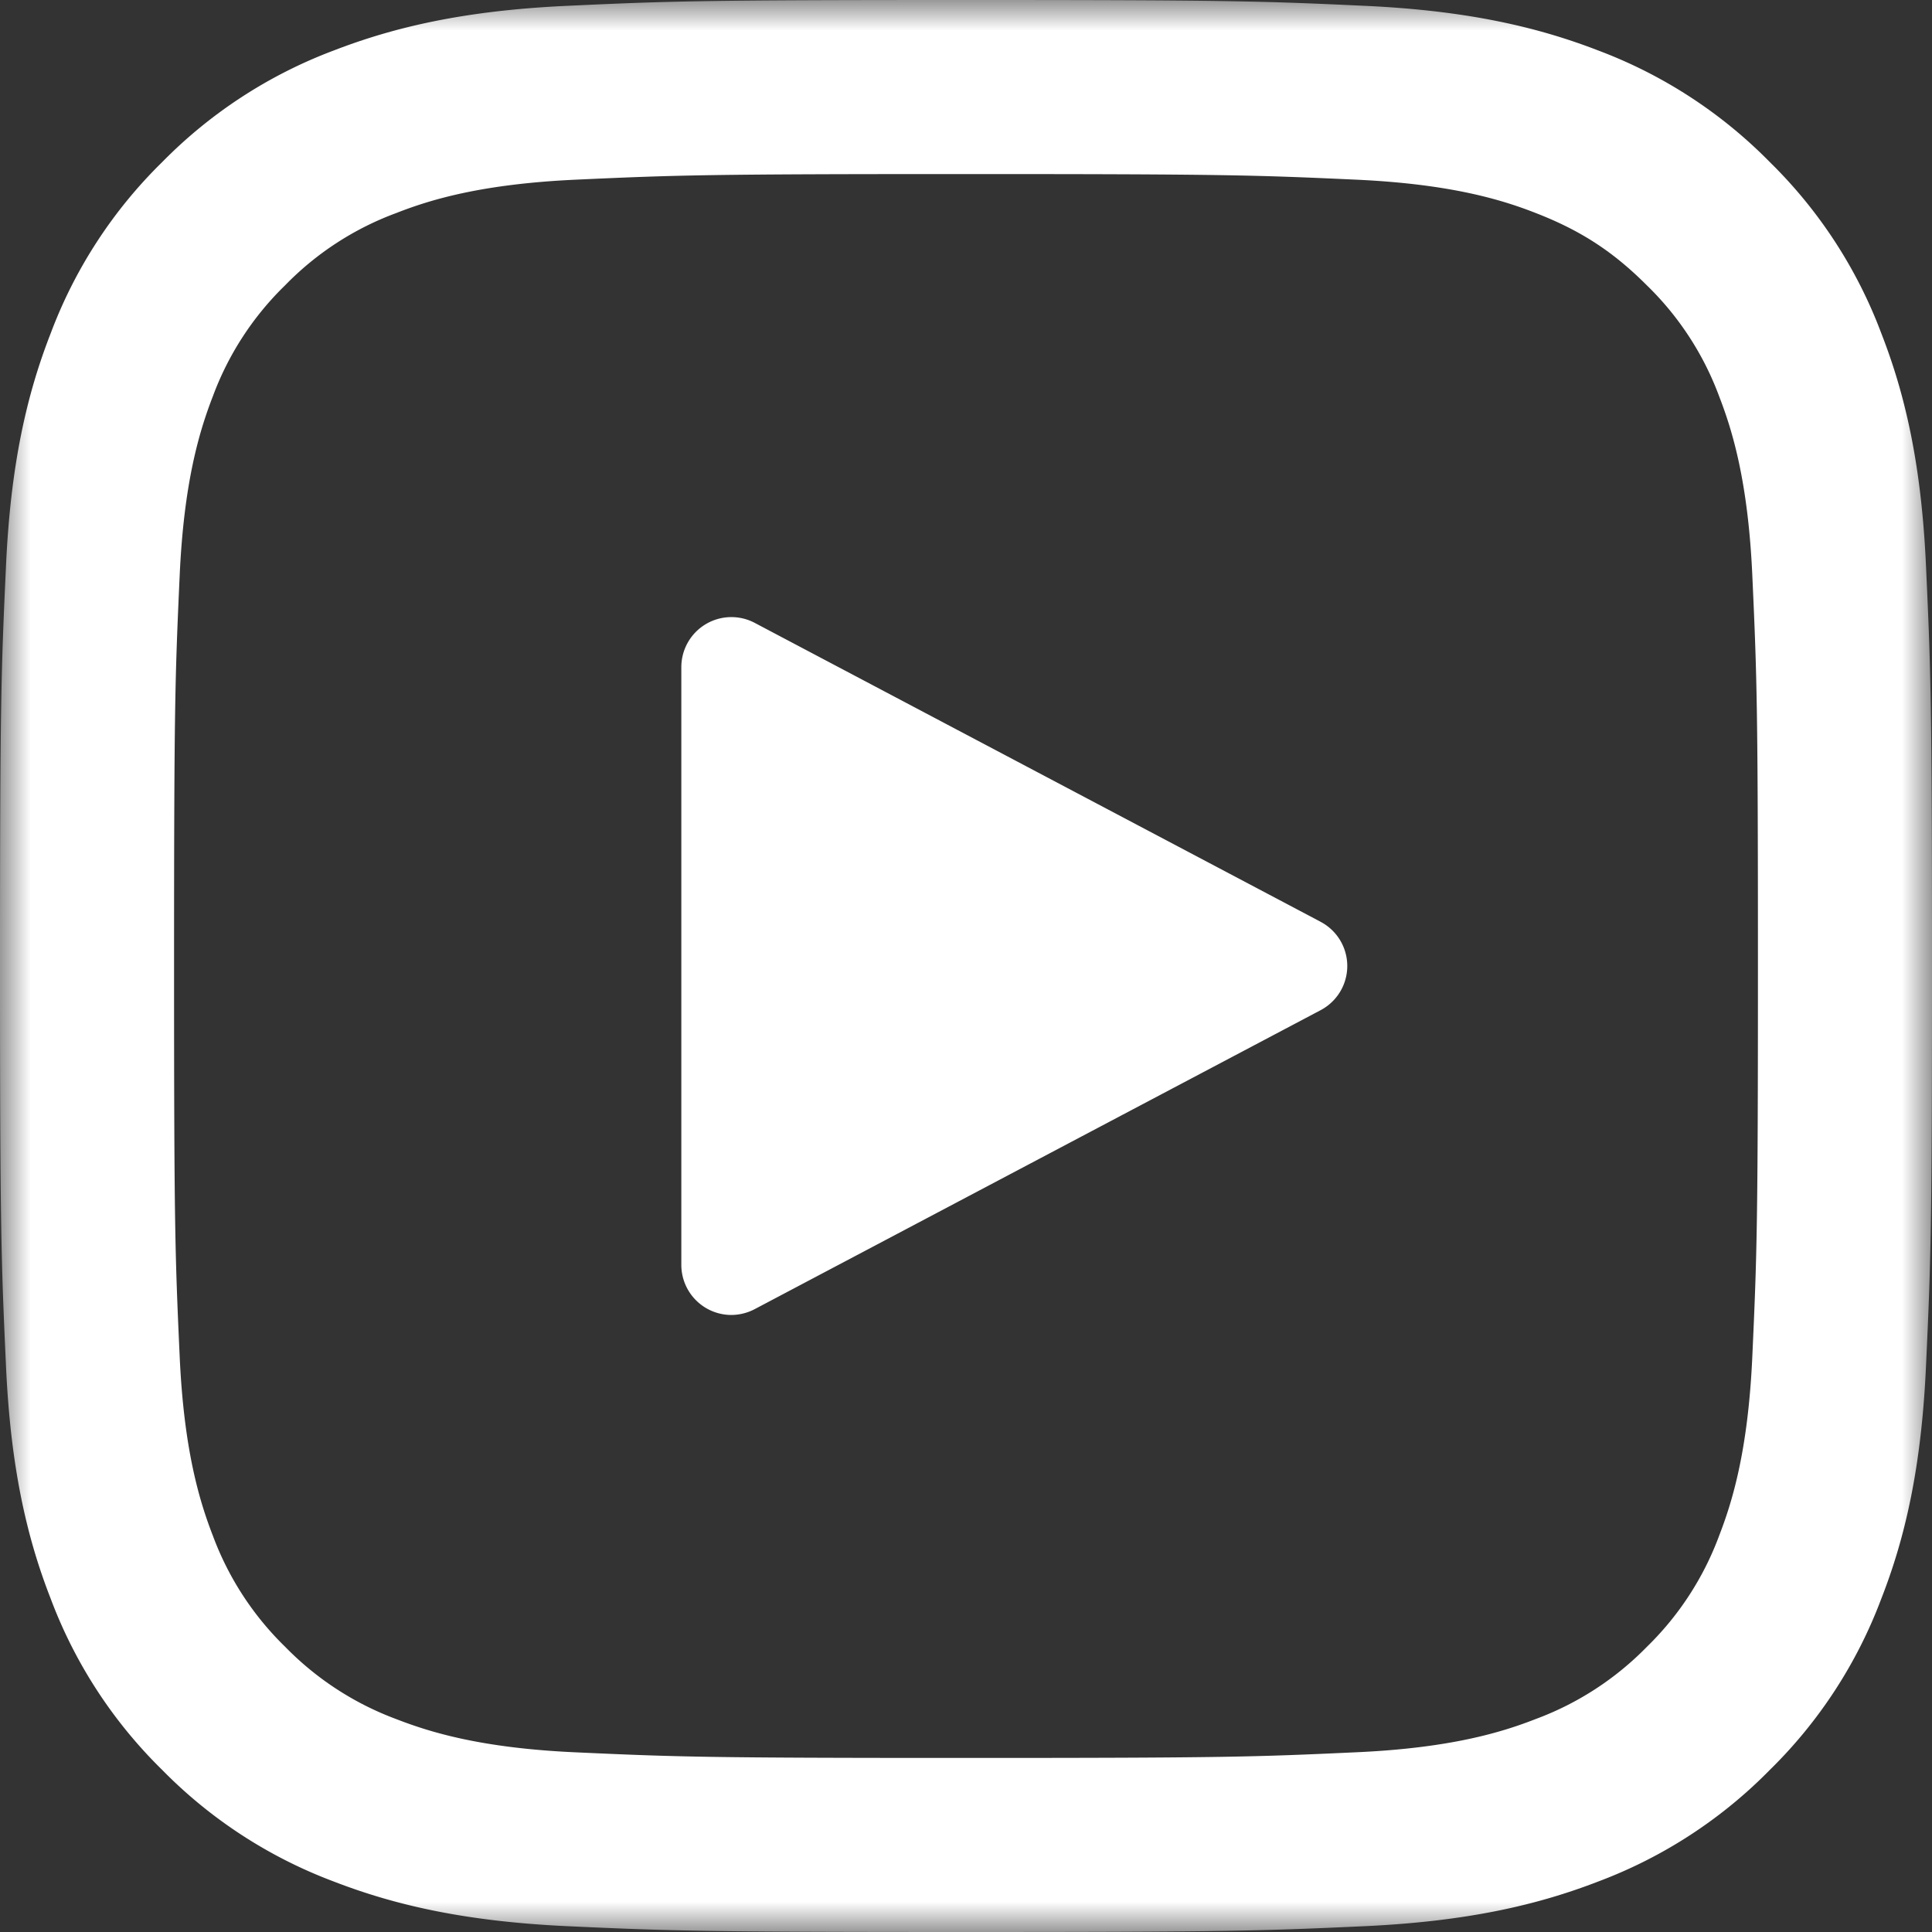 <svg xmlns="http://www.w3.org/2000/svg" xmlns:xlink="http://www.w3.org/1999/xlink" width="32" height="32" viewBox="0 0 32 32">
    <rect x="0" y="0" width="32" height="32" fill="#333333" stroke="none"/>
    <defs>
        <path id="a" d="M0 16V0h32v32H0z"/>
    </defs>
    <g fill="none" fill-rule="evenodd">
        <g>
            <mask id="b" fill="#fff">
                <use xlink:href="#a"/>
            </mask>
            <path fill="#FFF" d="M16 0c-4.346 0-4.891.017-6.597.096C7.701.174 6.538.445 5.518.84a7.858 7.858 0 0 0-2.832 1.845A7.812 7.812 0 0 0 .84 5.52C.443 6.537.173 7.699.098 9.403.019 11.11 0 11.654 0 16c0 4.345.02 4.891.098 6.597.075 1.704.345 2.867.742 3.883a7.812 7.812 0 0 0 1.846 2.835 7.837 7.837 0 0 0 2.832 1.845c1.02.395 2.183.665 3.885.744C11.11 31.982 11.654 32 16 32s4.891-.018 6.597-.096c1.702-.079 2.865-.349 3.885-.744a7.837 7.837 0 0 0 2.832-1.845 7.812 7.812 0 0 0 1.846-2.835c.397-1.016.667-2.18.742-3.883C31.981 20.89 32 20.345 32 16c0-4.346-.02-4.89-.098-6.597-.075-1.704-.345-2.866-.742-3.883a7.812 7.812 0 0 0-1.846-2.835A7.858 7.858 0 0 0 26.482.84c-1.02-.395-2.183-.666-3.885-.744C20.89.017 20.346 0 16 0m0 2.883c4.272 0 4.778.016 6.466.093 1.56.072 2.406.331 2.97.552.746.29 1.28.637 1.84 1.197a4.967 4.967 0 0 1 1.198 1.838c.219.565.48 1.411.55 2.971.077 1.688.093 2.194.093 6.466s-.016 4.777-.093 6.465c-.07 1.56-.331 2.407-.55 2.972a4.987 4.987 0 0 1-1.197 1.84 5.006 5.006 0 0 1-1.842 1.196c-.563.22-1.41.48-2.97.55-1.687.078-2.193.094-6.465.094s-4.778-.016-6.466-.093c-1.56-.07-2.406-.331-2.97-.55a5.006 5.006 0 0 1-1.84-1.197 4.987 4.987 0 0 1-1.198-1.84c-.219-.565-.48-1.412-.55-2.972-.077-1.688-.093-2.193-.093-6.465s.016-4.778.093-6.466c.07-1.56.331-2.406.55-2.971a4.967 4.967 0 0 1 1.197-1.838 4.966 4.966 0 0 1 1.842-1.197c.563-.221 1.41-.48 2.97-.552 1.687-.077 2.193-.093 6.465-.093" mask="url(#b)"/>
        </g>
        <path fill="#FFF" d="M21.872 15.267l-9.371-4.95a.829.829 0 0 0-1.216.733v9.9a.83.83 0 0 0 .827.83.842.842 0 0 0 .389-.097l9.37-4.95a.827.827 0 0 0 0-1.466"/>
    </g>
</svg>
